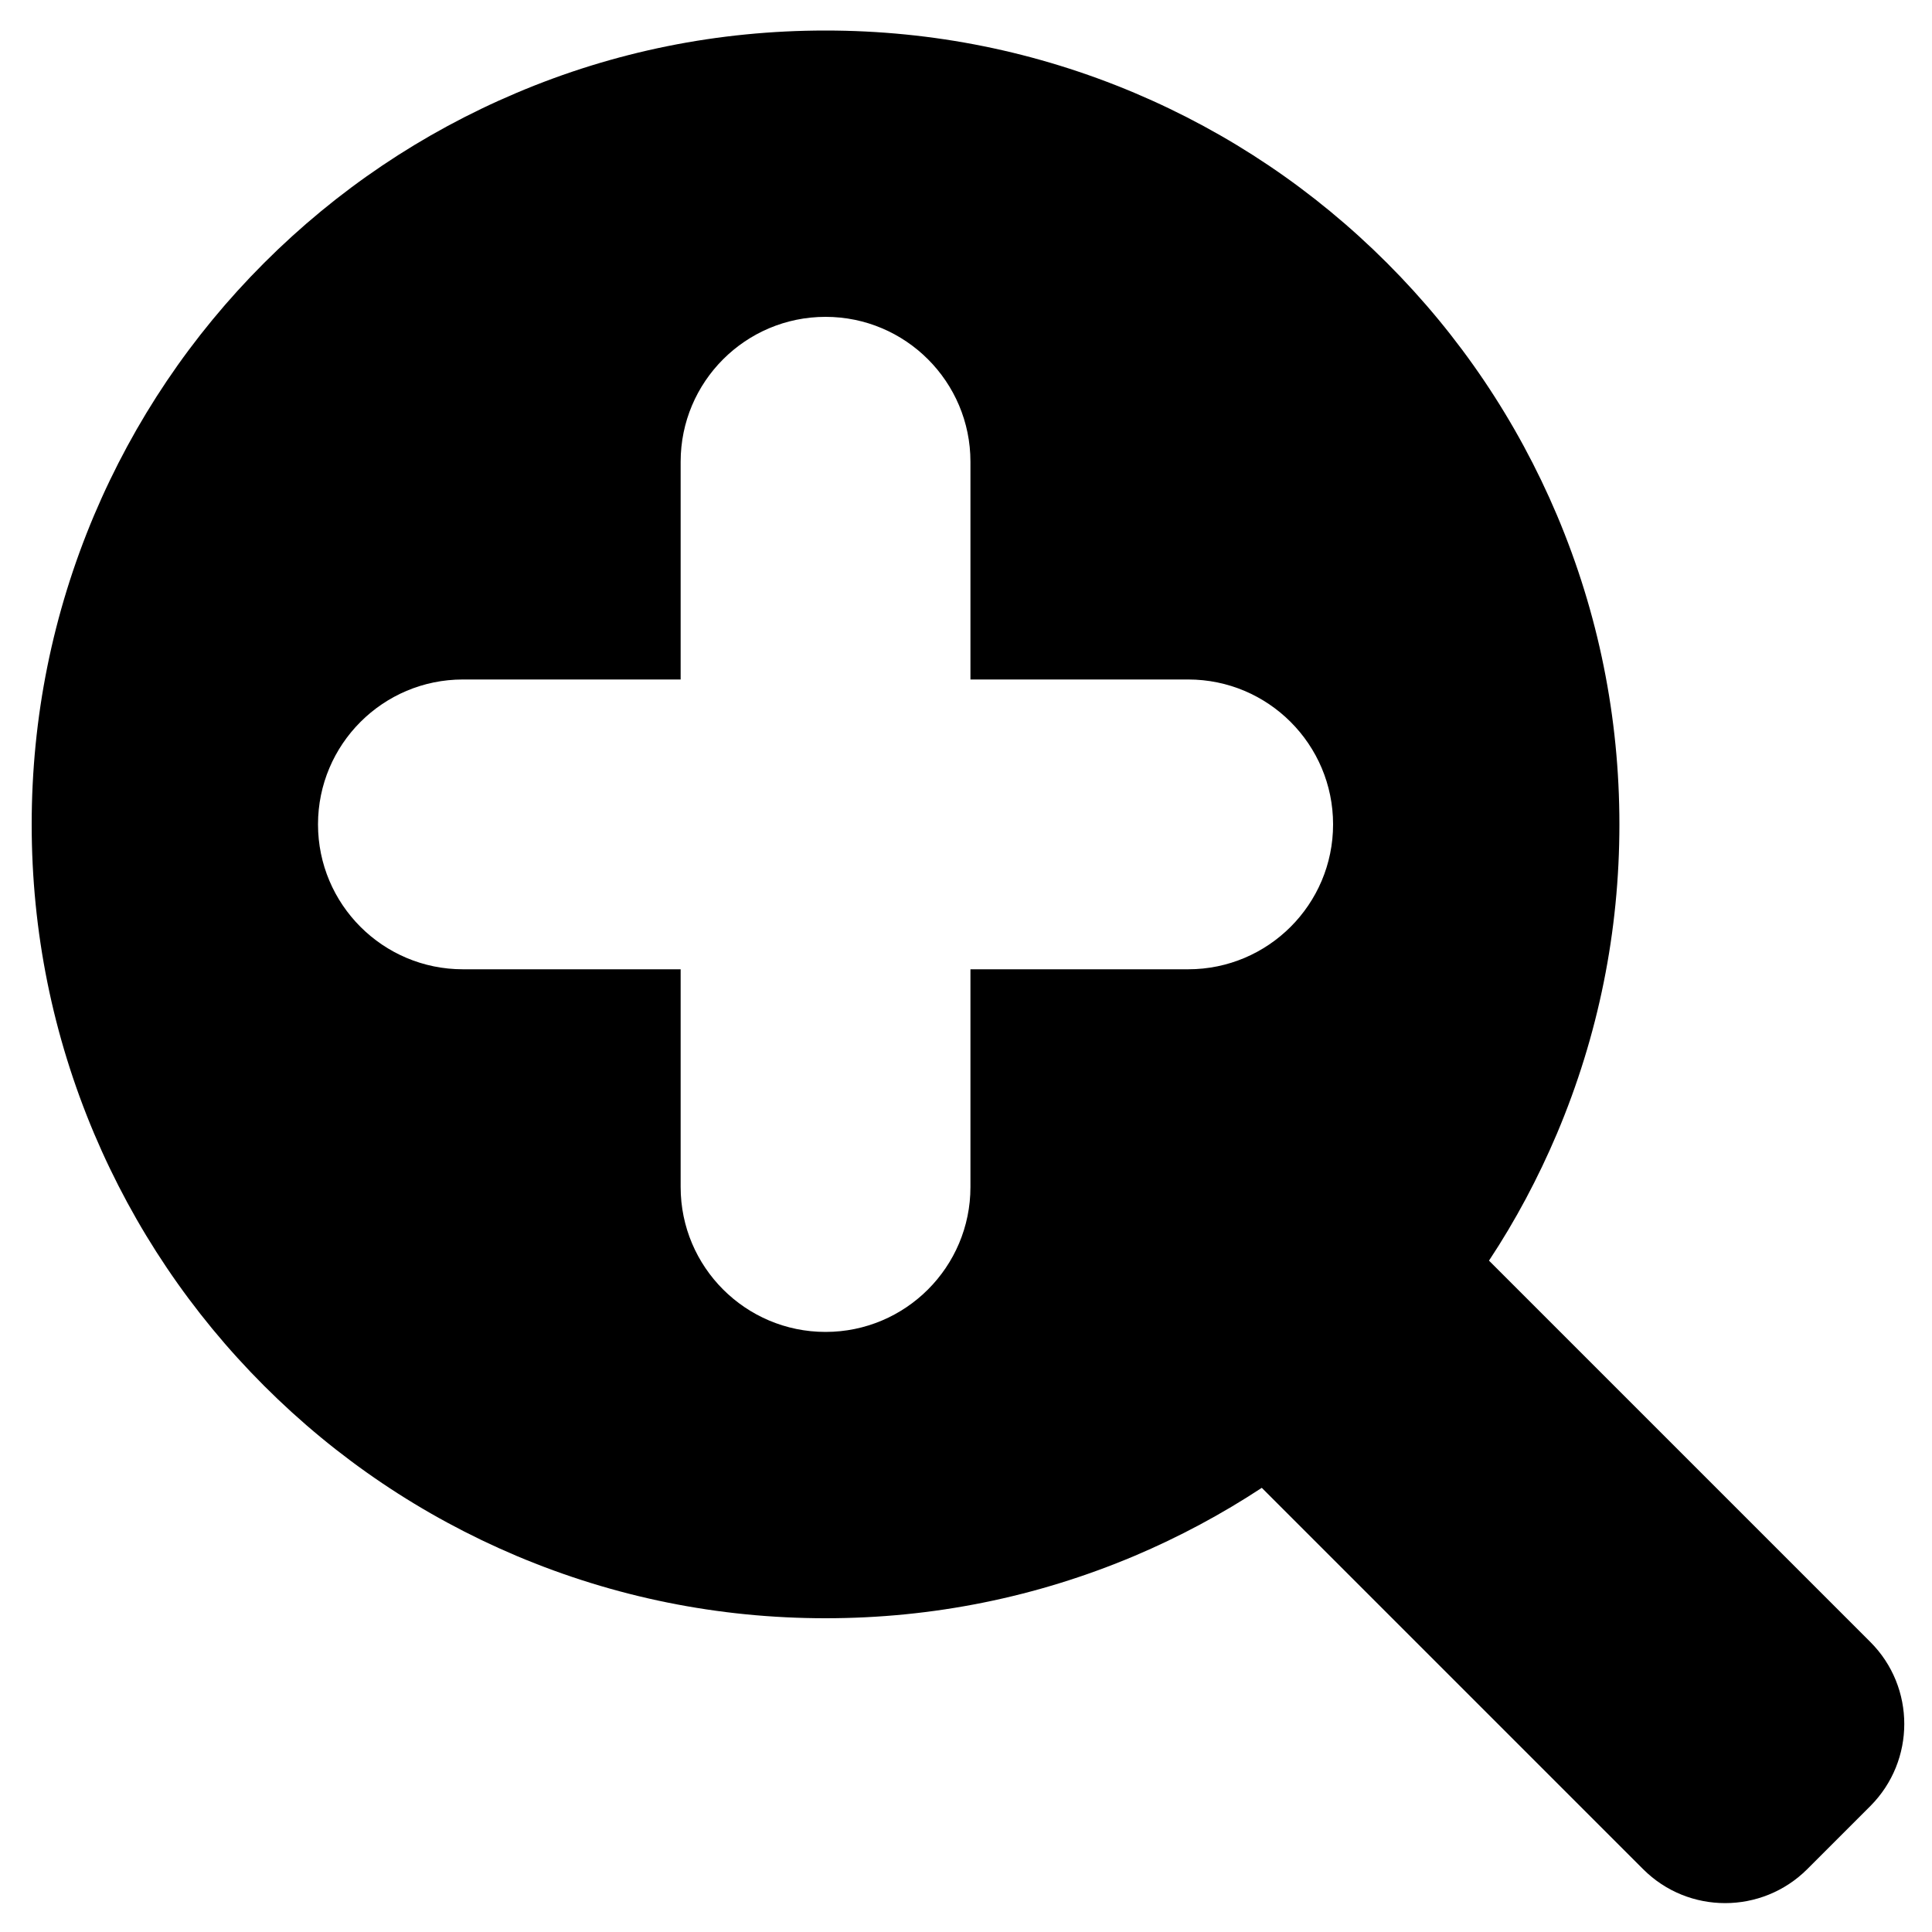 <?xml version="1.0" encoding="utf-8"?>
<!-- Generator: Adobe Illustrator 18.0.0, SVG Export Plug-In . SVG Version: 6.00 Build 0)  -->
<!DOCTYPE svg PUBLIC "-//W3C//DTD SVG 1.1//EN" "http://www.w3.org/Graphics/SVG/1.1/DTD/svg11.dtd">
<svg version="1.1" id="Layer_1" xmlns="http://www.w3.org/2000/svg" xmlns:xlink="http://www.w3.org/1999/xlink" x="0px" y="0px"
	 width="1000px" height="1000px" viewBox="0 0 1000 1000" enable-background="new 0 0 1000 1000" xml:space="preserve">
<path d="M968.1,849.9L770.7,652.5c13.7-20.7,25.4-42.7,35.2-65.8c21.4-50.7,32.3-104.5,32.3-160s-10.9-109.3-32.3-160
	c-20.7-48.9-50.3-92.9-88-130.6c-37.7-37.7-81.7-67.3-130.6-88c-50.7-21.4-104.5-32.3-160-32.3S318,26.6,267.3,48.1
	c-48.9,20.7-92.9,50.3-130.6,88c-37.7,37.7-67.3,81.7-88,130.6c-21.4,50.7-32.3,104.5-32.3,160s10.9,109.3,32.3,160
	c20.7,48.9,50.3,92.9,88,130.6s81.7,67.3,130.6,88c50.7,21.4,104.5,32.3,160,32.3s109.3-10.9,160-32.3c23.1-9.8,45.1-21.6,65.8-35.2
	l197.4,197.4c23.4,23.4,61.4,23.4,84.9,0l32.7-32.7C991.5,911.3,991.5,873.3,968.1,849.9z M239.6,501.7c-41.4,0-75-33.6-75-75
	s33.6-75,75-75h112.7V239c0-41.4,33.6-75,75-75s75,33.6,75,75v112.7H615c41.4,0,75,33.6,75,75s-33.6,75-75,75H502.3v112.7
	c0,41.4-33.6,75-75,75s-75-33.6-75-75V501.7H239.6z"/>
</svg>
